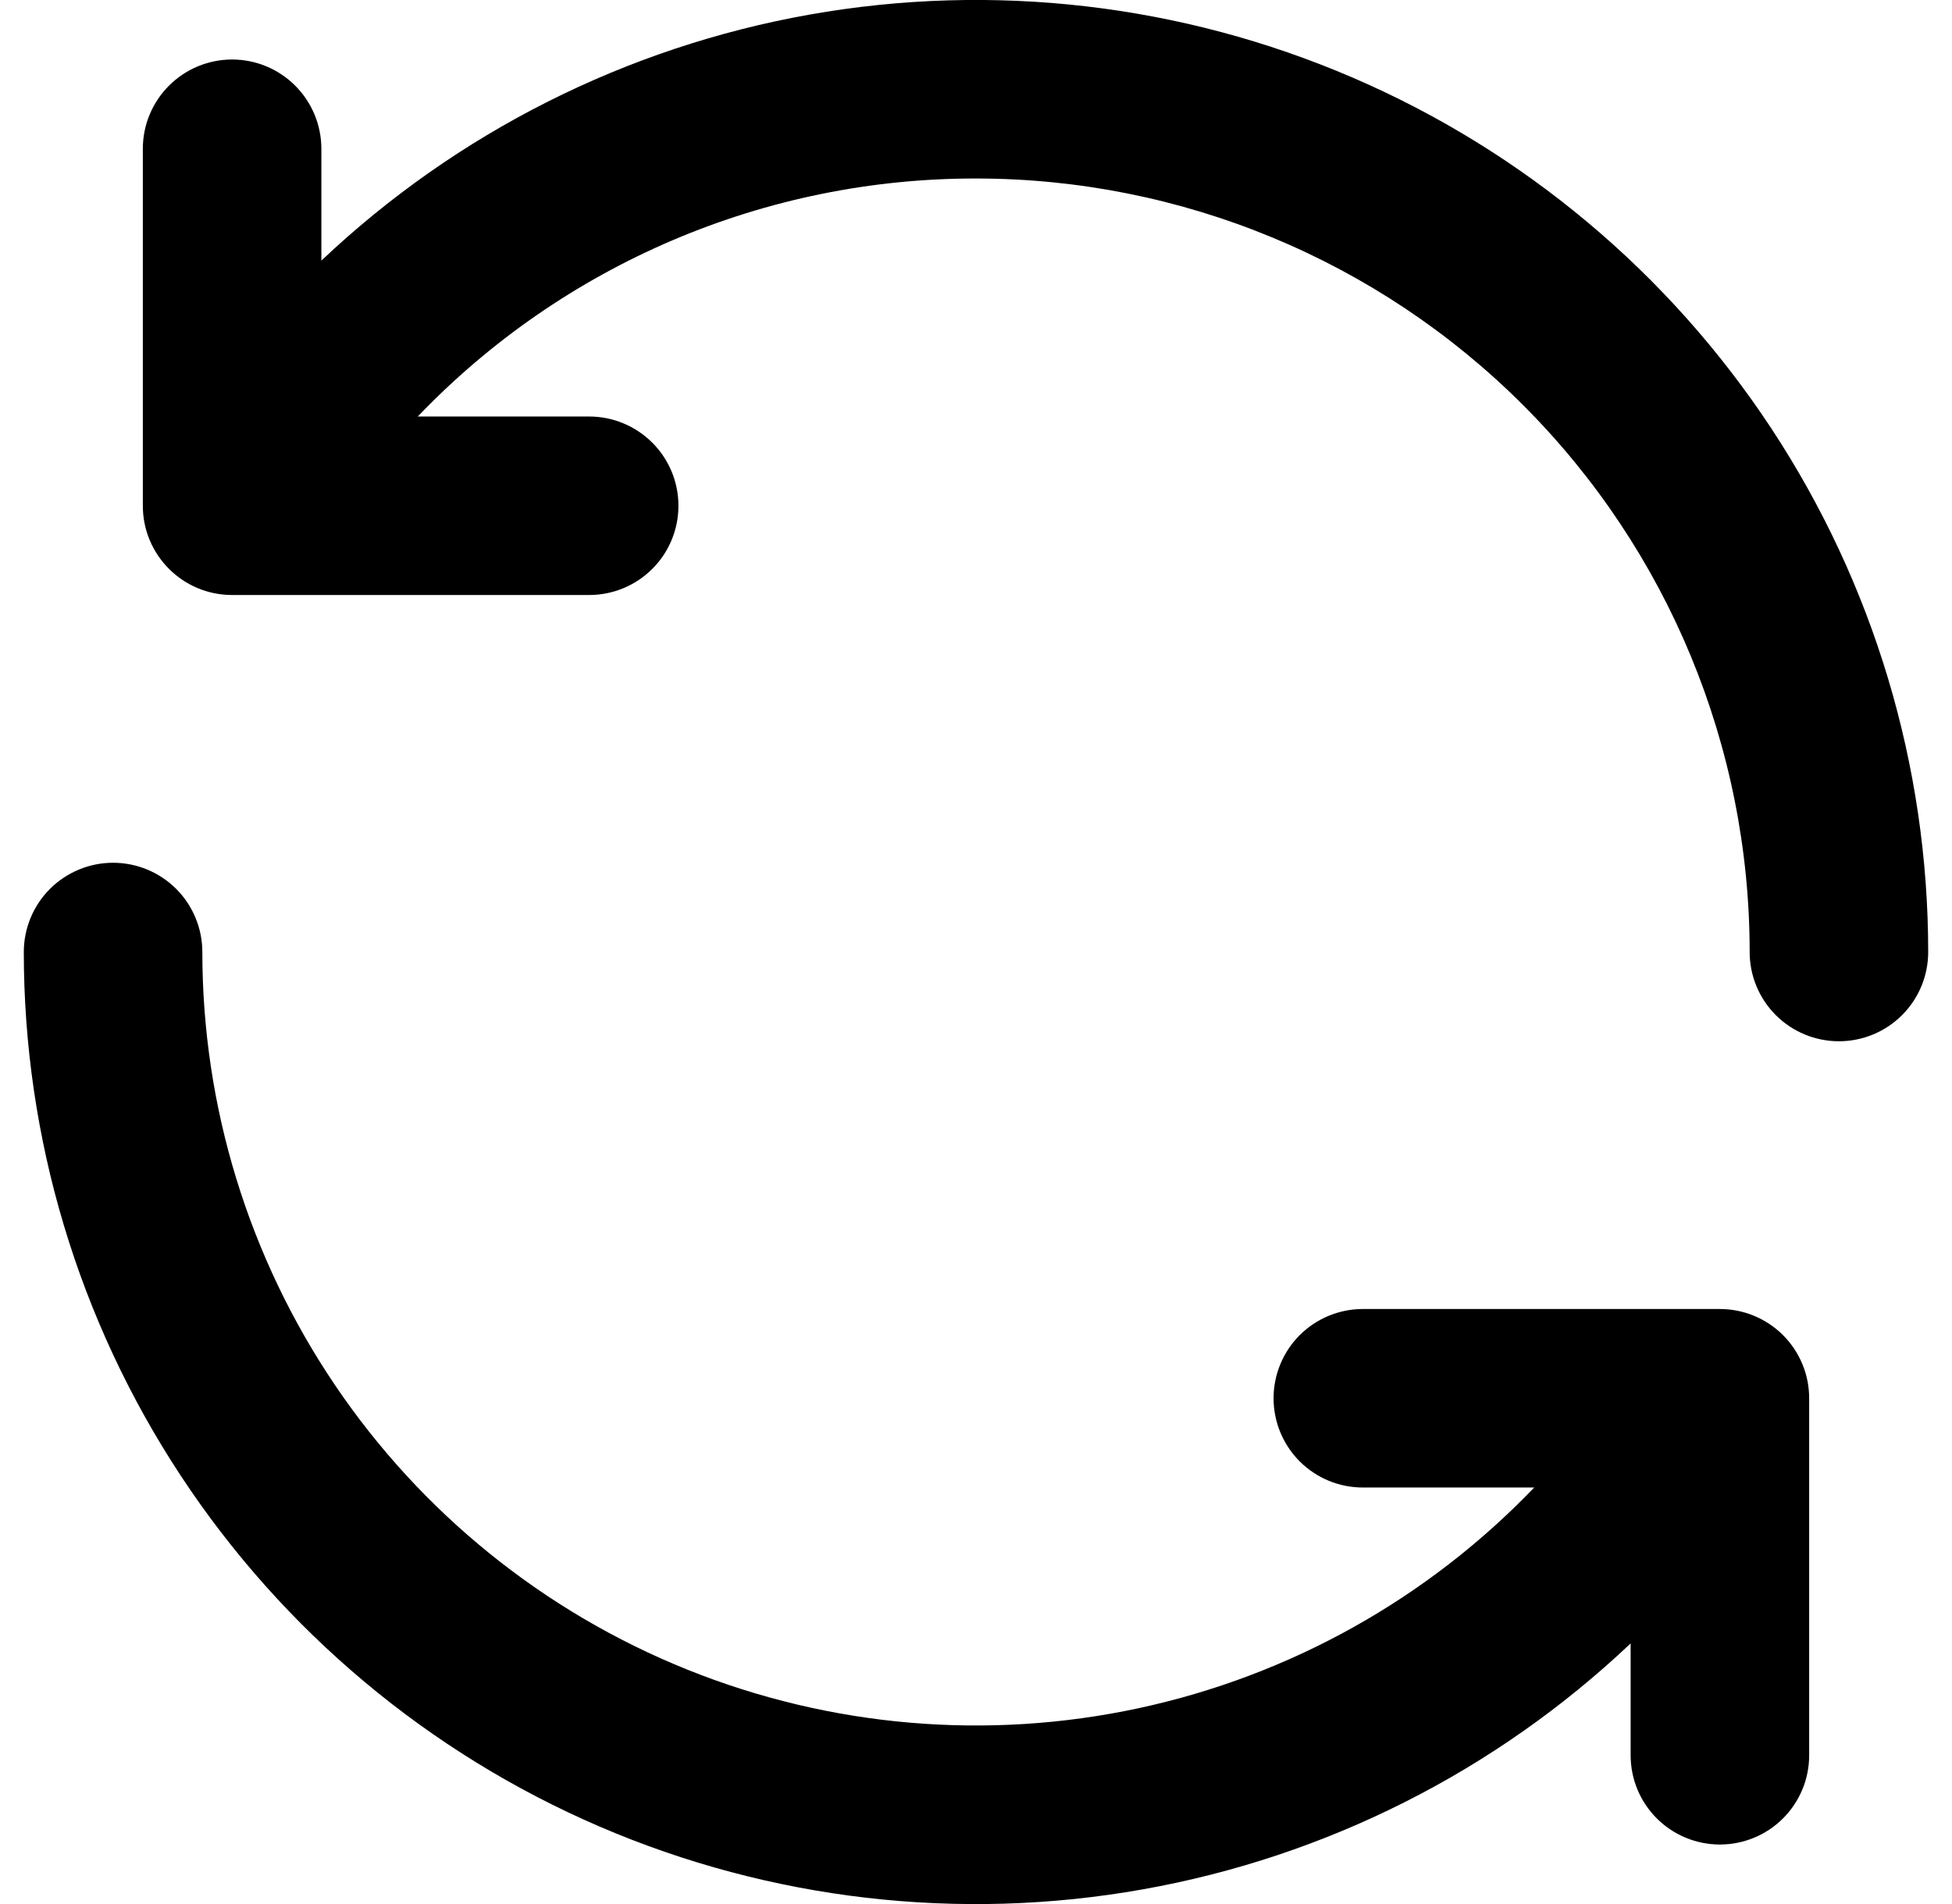 <svg width="41" height="40" viewBox="0 0 41 40" fill="none" xmlns="http://www.w3.org/2000/svg">
<g clip-path="url(#clip0_659_958)">
<path d="M20.5 3.75C24.81 3.75 28.943 5.462 31.991 8.51C35.038 11.557 36.75 15.691 36.75 20C36.75 20.498 36.947 20.974 37.299 21.326C37.651 21.678 38.128 21.875 38.625 21.875C39.122 21.875 39.599 21.678 39.951 21.326C40.303 20.974 40.5 20.498 40.5 20C40.5 16.091 39.355 12.268 37.206 9.002C35.056 5.737 31.997 3.173 28.406 1.628C24.816 0.083 20.851 -0.376 17.002 0.307C13.153 0.991 9.589 2.788 6.75 5.475V3.125C6.75 2.628 6.552 2.151 6.201 1.8C5.849 1.448 5.372 1.25 4.875 1.25C4.378 1.25 3.901 1.448 3.549 1.8C3.198 2.151 3 2.628 3 3.125V10.625C3 11.66 3.84 12.5 4.875 12.5H12.375C12.872 12.5 13.349 12.303 13.701 11.951C14.053 11.6 14.25 11.123 14.25 10.625C14.25 10.128 14.053 9.651 13.701 9.3C13.349 8.948 12.872 8.75 12.375 8.75H8.775C10.29 7.167 12.11 5.908 14.125 5.048C16.14 4.189 18.309 3.747 20.5 3.75ZM2.375 18.125C1.878 18.125 1.401 18.323 1.049 18.674C0.698 19.026 0.5 19.503 0.5 20C0.5 23.91 1.645 27.733 3.794 30.998C5.944 34.264 9.003 36.827 12.594 38.373C16.184 39.918 20.149 40.377 23.998 39.693C27.847 39.01 31.411 37.213 34.25 34.525V36.875C34.25 37.373 34.447 37.849 34.799 38.201C35.151 38.553 35.628 38.75 36.125 38.75C36.622 38.75 37.099 38.553 37.451 38.201C37.803 37.849 38 37.373 38 36.875V29.375C38 28.878 37.803 28.401 37.451 28.049C37.099 27.698 36.622 27.5 36.125 27.5H28.625C28.128 27.5 27.651 27.698 27.299 28.049C26.948 28.401 26.75 28.878 26.75 29.375C26.75 29.873 26.948 30.349 27.299 30.701C27.651 31.053 28.128 31.25 28.625 31.25H32.225C29.98 33.59 27.087 35.204 23.917 35.886C20.747 36.568 17.445 36.286 14.437 35.076C11.429 33.866 8.851 31.784 7.036 29.098C5.22 26.411 4.25 23.243 4.25 20C4.25 19.503 4.052 19.026 3.701 18.674C3.349 18.323 2.872 18.125 2.375 18.125Z" fill="#000000"/>
</g>
<defs>
<clipPath id="clip0_659_958">
<rect width="40" height="40" fill="white" transform="translate(0.5)"/>
</clipPath>
</defs>
</svg>
